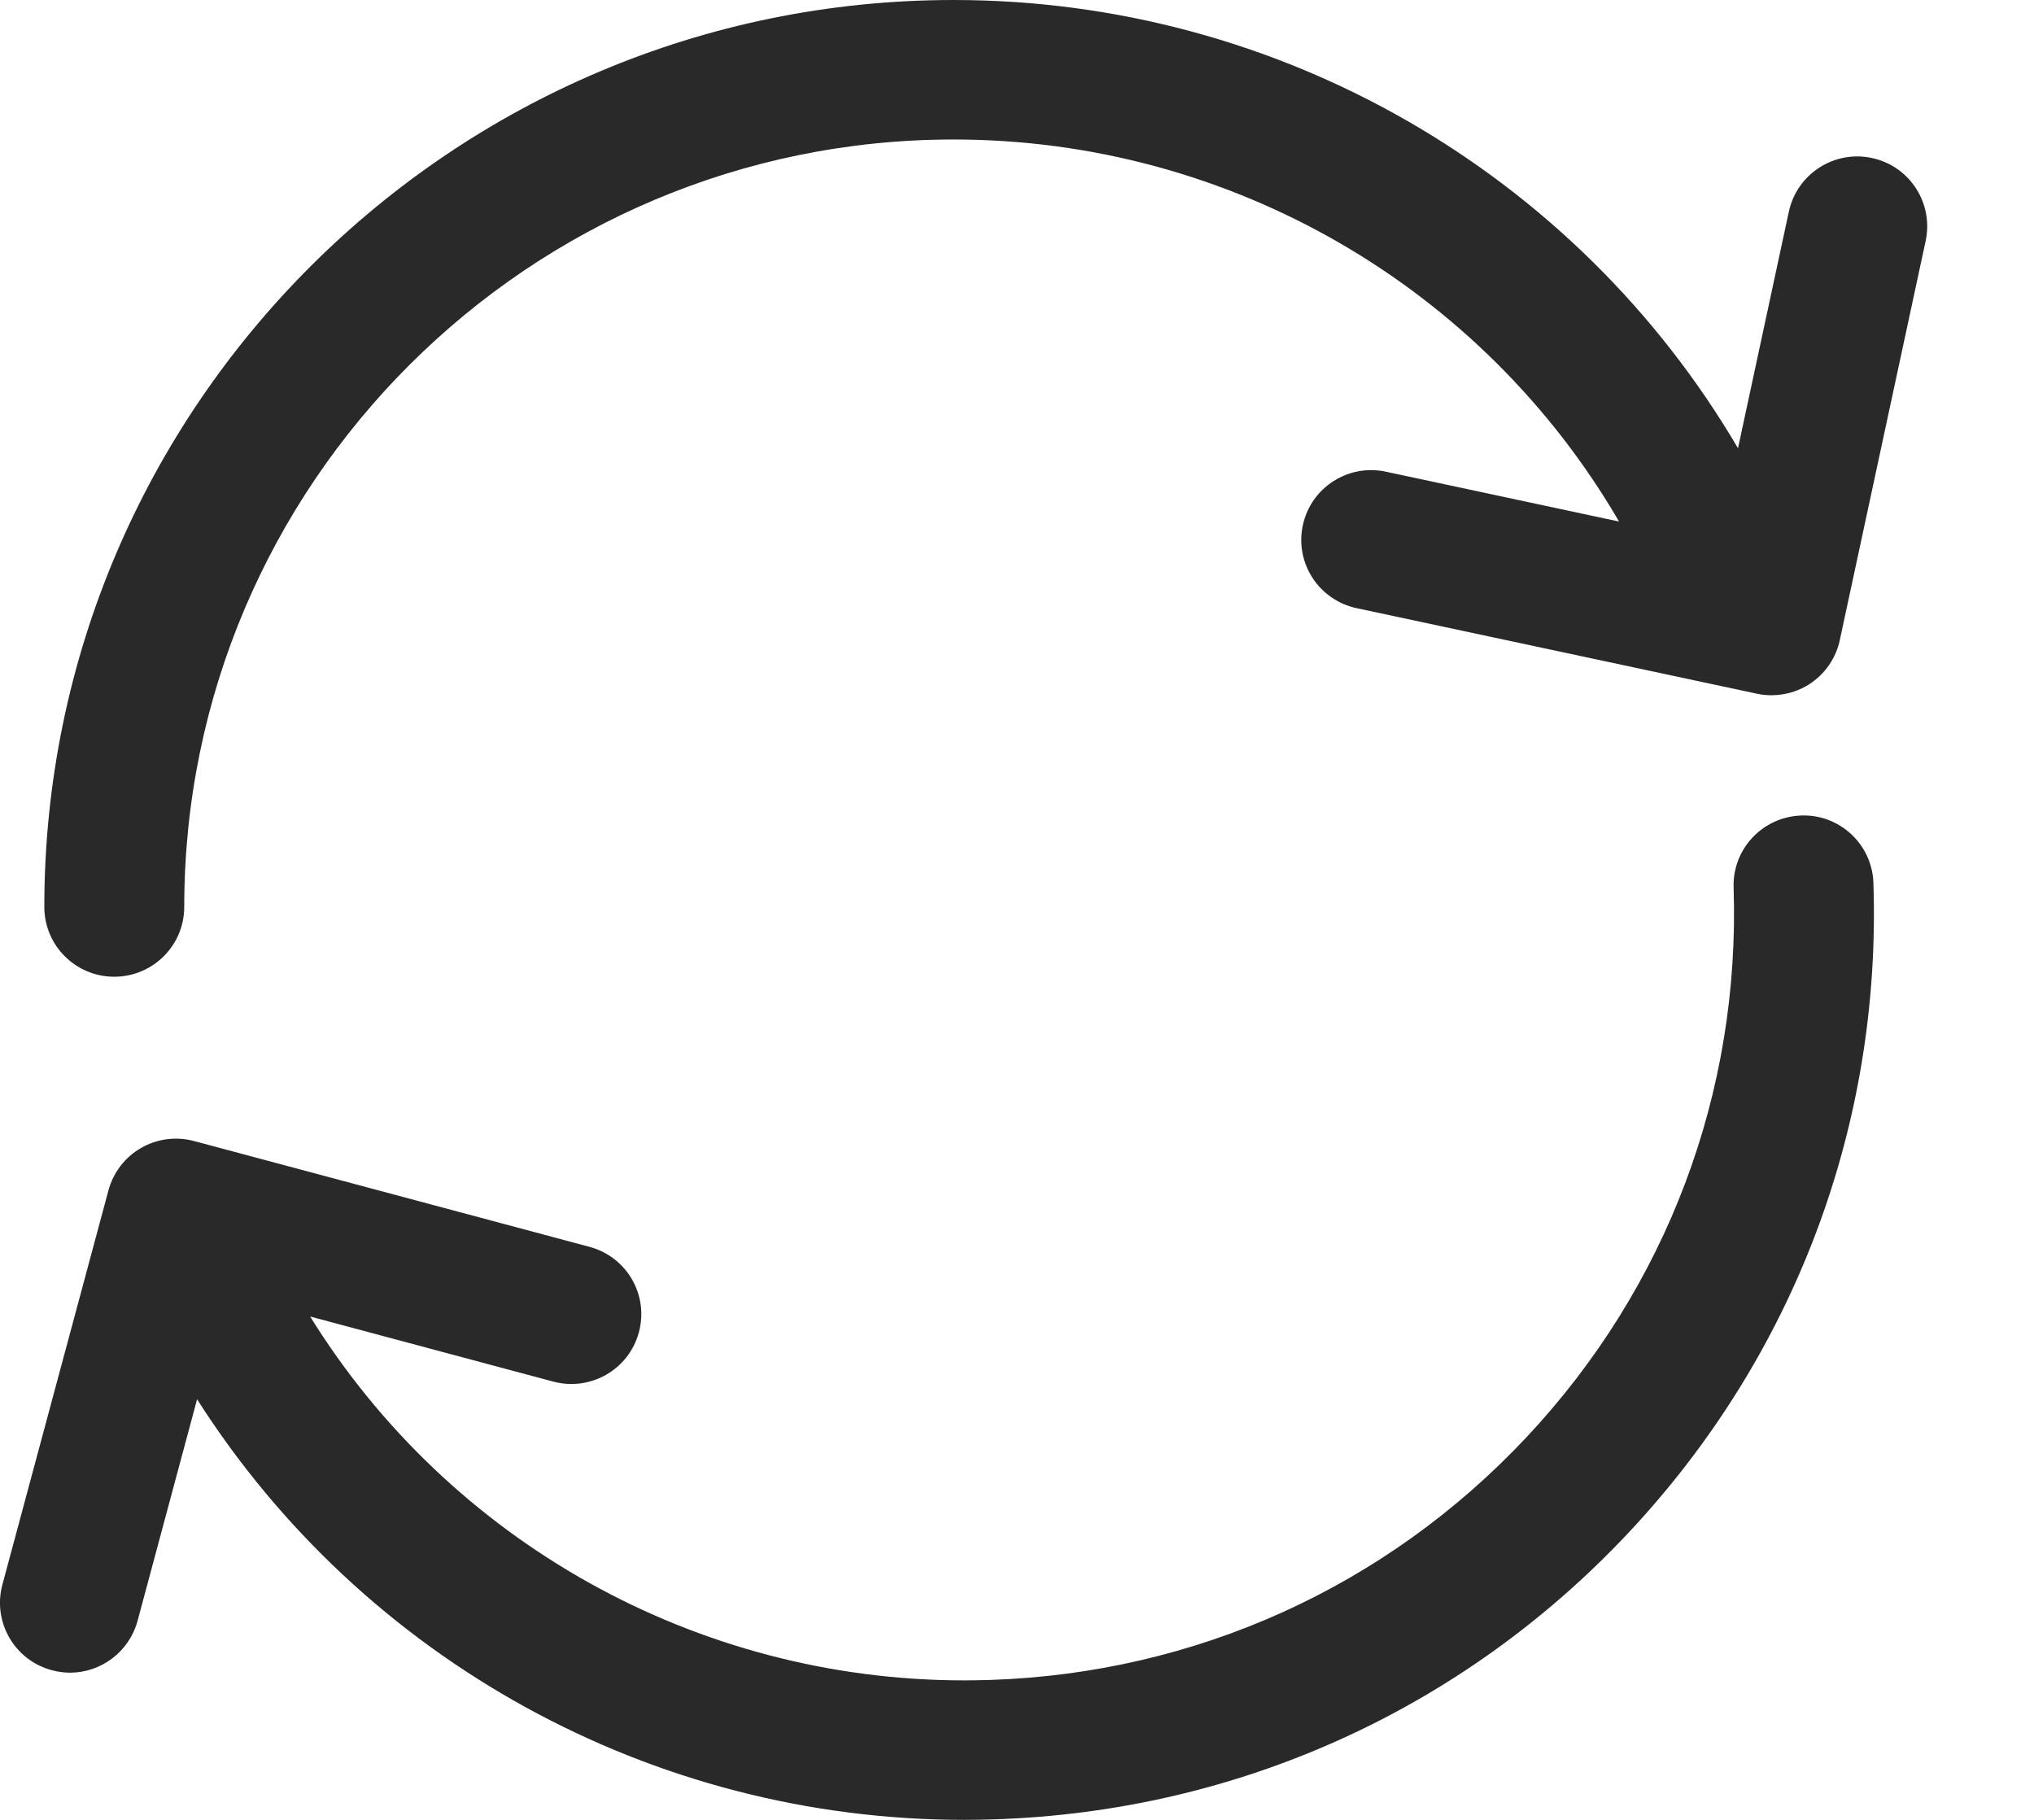 <svg width="19" height="17" viewBox="0 0 19 17" fill="none" xmlns="http://www.w3.org/2000/svg">
<path d="M17.486 1.476C17.133 1.4 16.786 1.625 16.71 1.977L16.235 4.187C14.723 1.614 11.949 -1.39223e-08 8.908 -1.39223e-08C4.224 -1.39223e-08 0.414 3.801 0.414 8.472C0.414 8.832 0.707 9.124 1.067 9.124C1.428 9.124 1.721 8.832 1.721 8.472C1.721 4.519 4.945 1.303 8.908 1.303C11.491 1.303 13.848 2.68 15.124 4.872L12.945 4.406C12.592 4.331 12.245 4.555 12.17 4.907C12.094 5.259 12.319 5.605 12.672 5.681L16.411 6.48C16.474 6.494 16.539 6.498 16.602 6.492C16.708 6.483 16.812 6.449 16.903 6.39C17.048 6.296 17.15 6.148 17.186 5.979L17.988 2.25C18.063 1.898 17.839 1.551 17.486 1.476Z" fill="#292929"/>
<path d="M16.826 7.618C16.465 7.63 16.182 7.931 16.194 8.291C16.257 10.205 15.57 12.029 14.258 13.427C12.946 14.825 11.167 15.63 9.248 15.693C9.168 15.695 9.089 15.697 9.009 15.697C6.506 15.697 4.2 14.399 2.897 12.298L5.168 12.906C5.517 12.999 5.875 12.793 5.968 12.445C6.062 12.097 5.855 11.74 5.506 11.647L1.813 10.659C1.646 10.614 1.467 10.637 1.317 10.724C1.167 10.81 1.058 10.953 1.013 11.12L0.022 14.804C-0.071 15.152 0.136 15.509 0.484 15.602C0.541 15.617 0.598 15.625 0.654 15.625C0.942 15.625 1.206 15.432 1.285 15.141L1.841 13.071C3.39 15.503 6.085 17 9.009 17C9.103 17 9.197 16.998 9.291 16.995C11.559 16.921 13.662 15.97 15.212 14.318C16.762 12.665 17.575 10.51 17.5 8.248C17.488 7.888 17.186 7.605 16.826 7.618Z" fill="#292929"/>
</svg>
